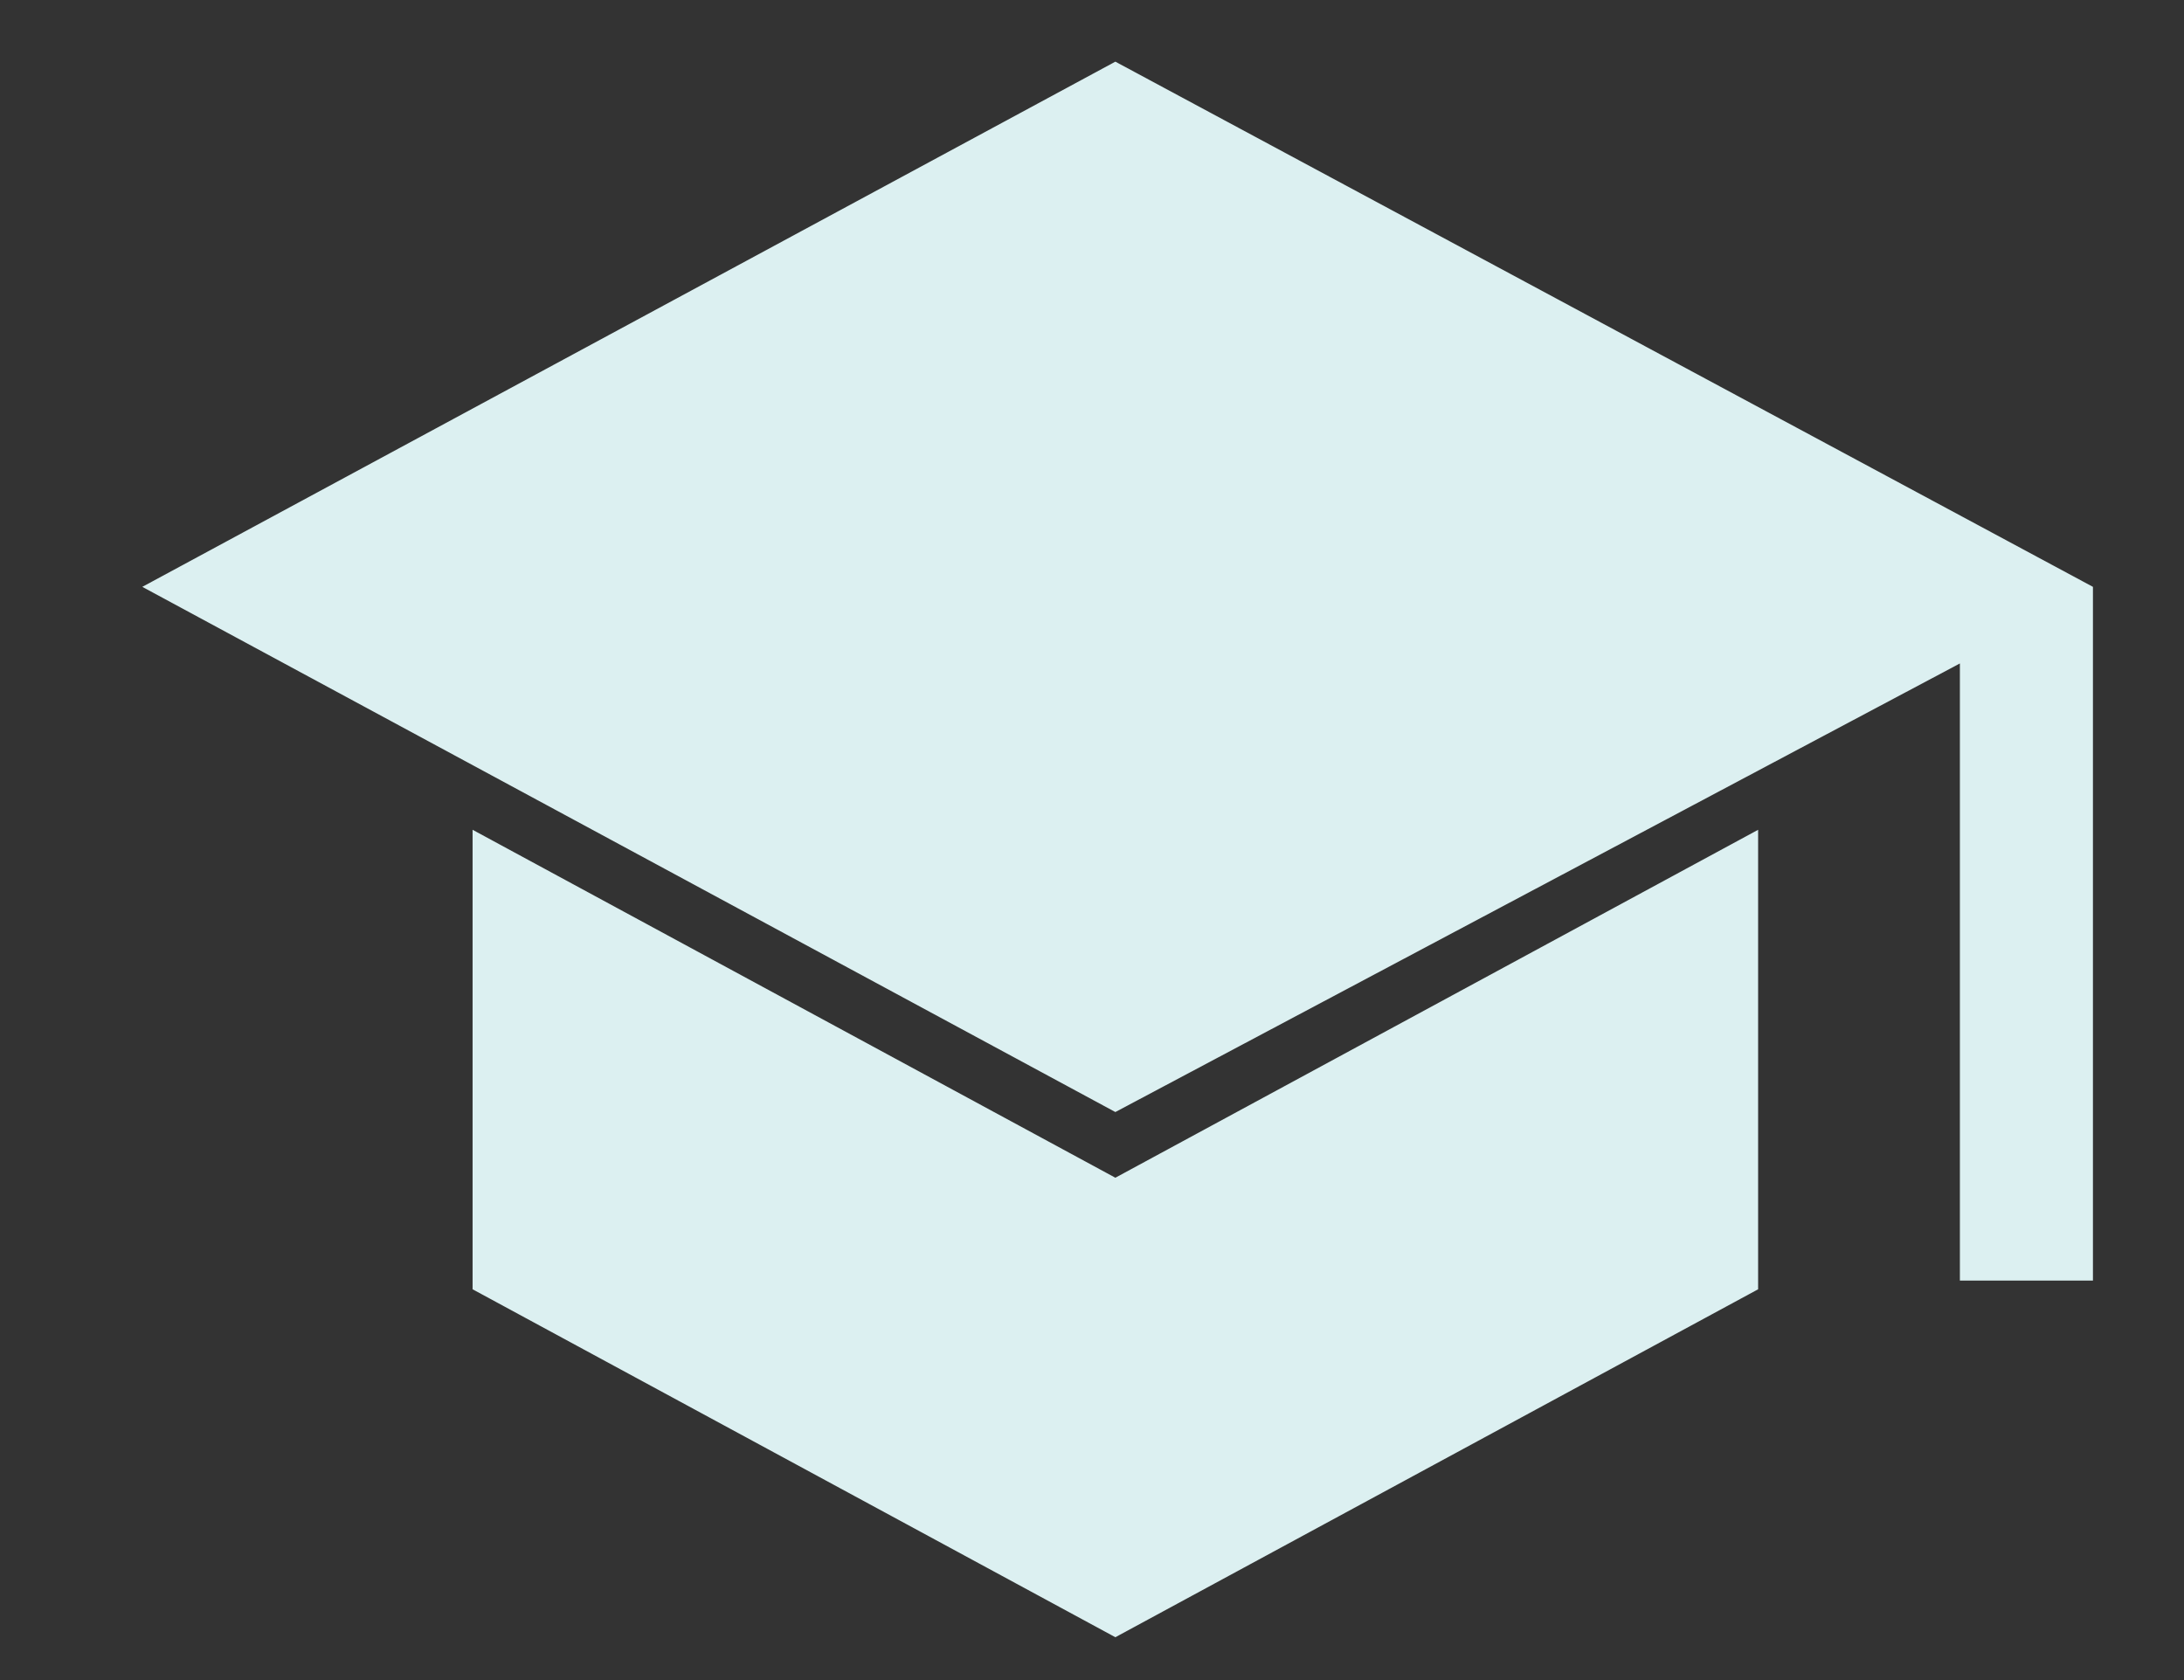 <svg width="13" height="10" viewBox="0 0 13 10" fill="none" xmlns="http://www.w3.org/2000/svg">
<rect x="0" y="0" width="13" height="10" fill="#333333" stroke="none"/>
<path d="M11.666 7.622V3.949L6.639 6.619L0.847 3.493L6.639 0.367L12.458 3.493V7.622H11.666ZM6.639 9.745L2.813 7.674V4.939L6.639 7.01L10.465 4.939V7.674L6.639 9.745Z" fill="#DCF0F1"/>
</svg>
